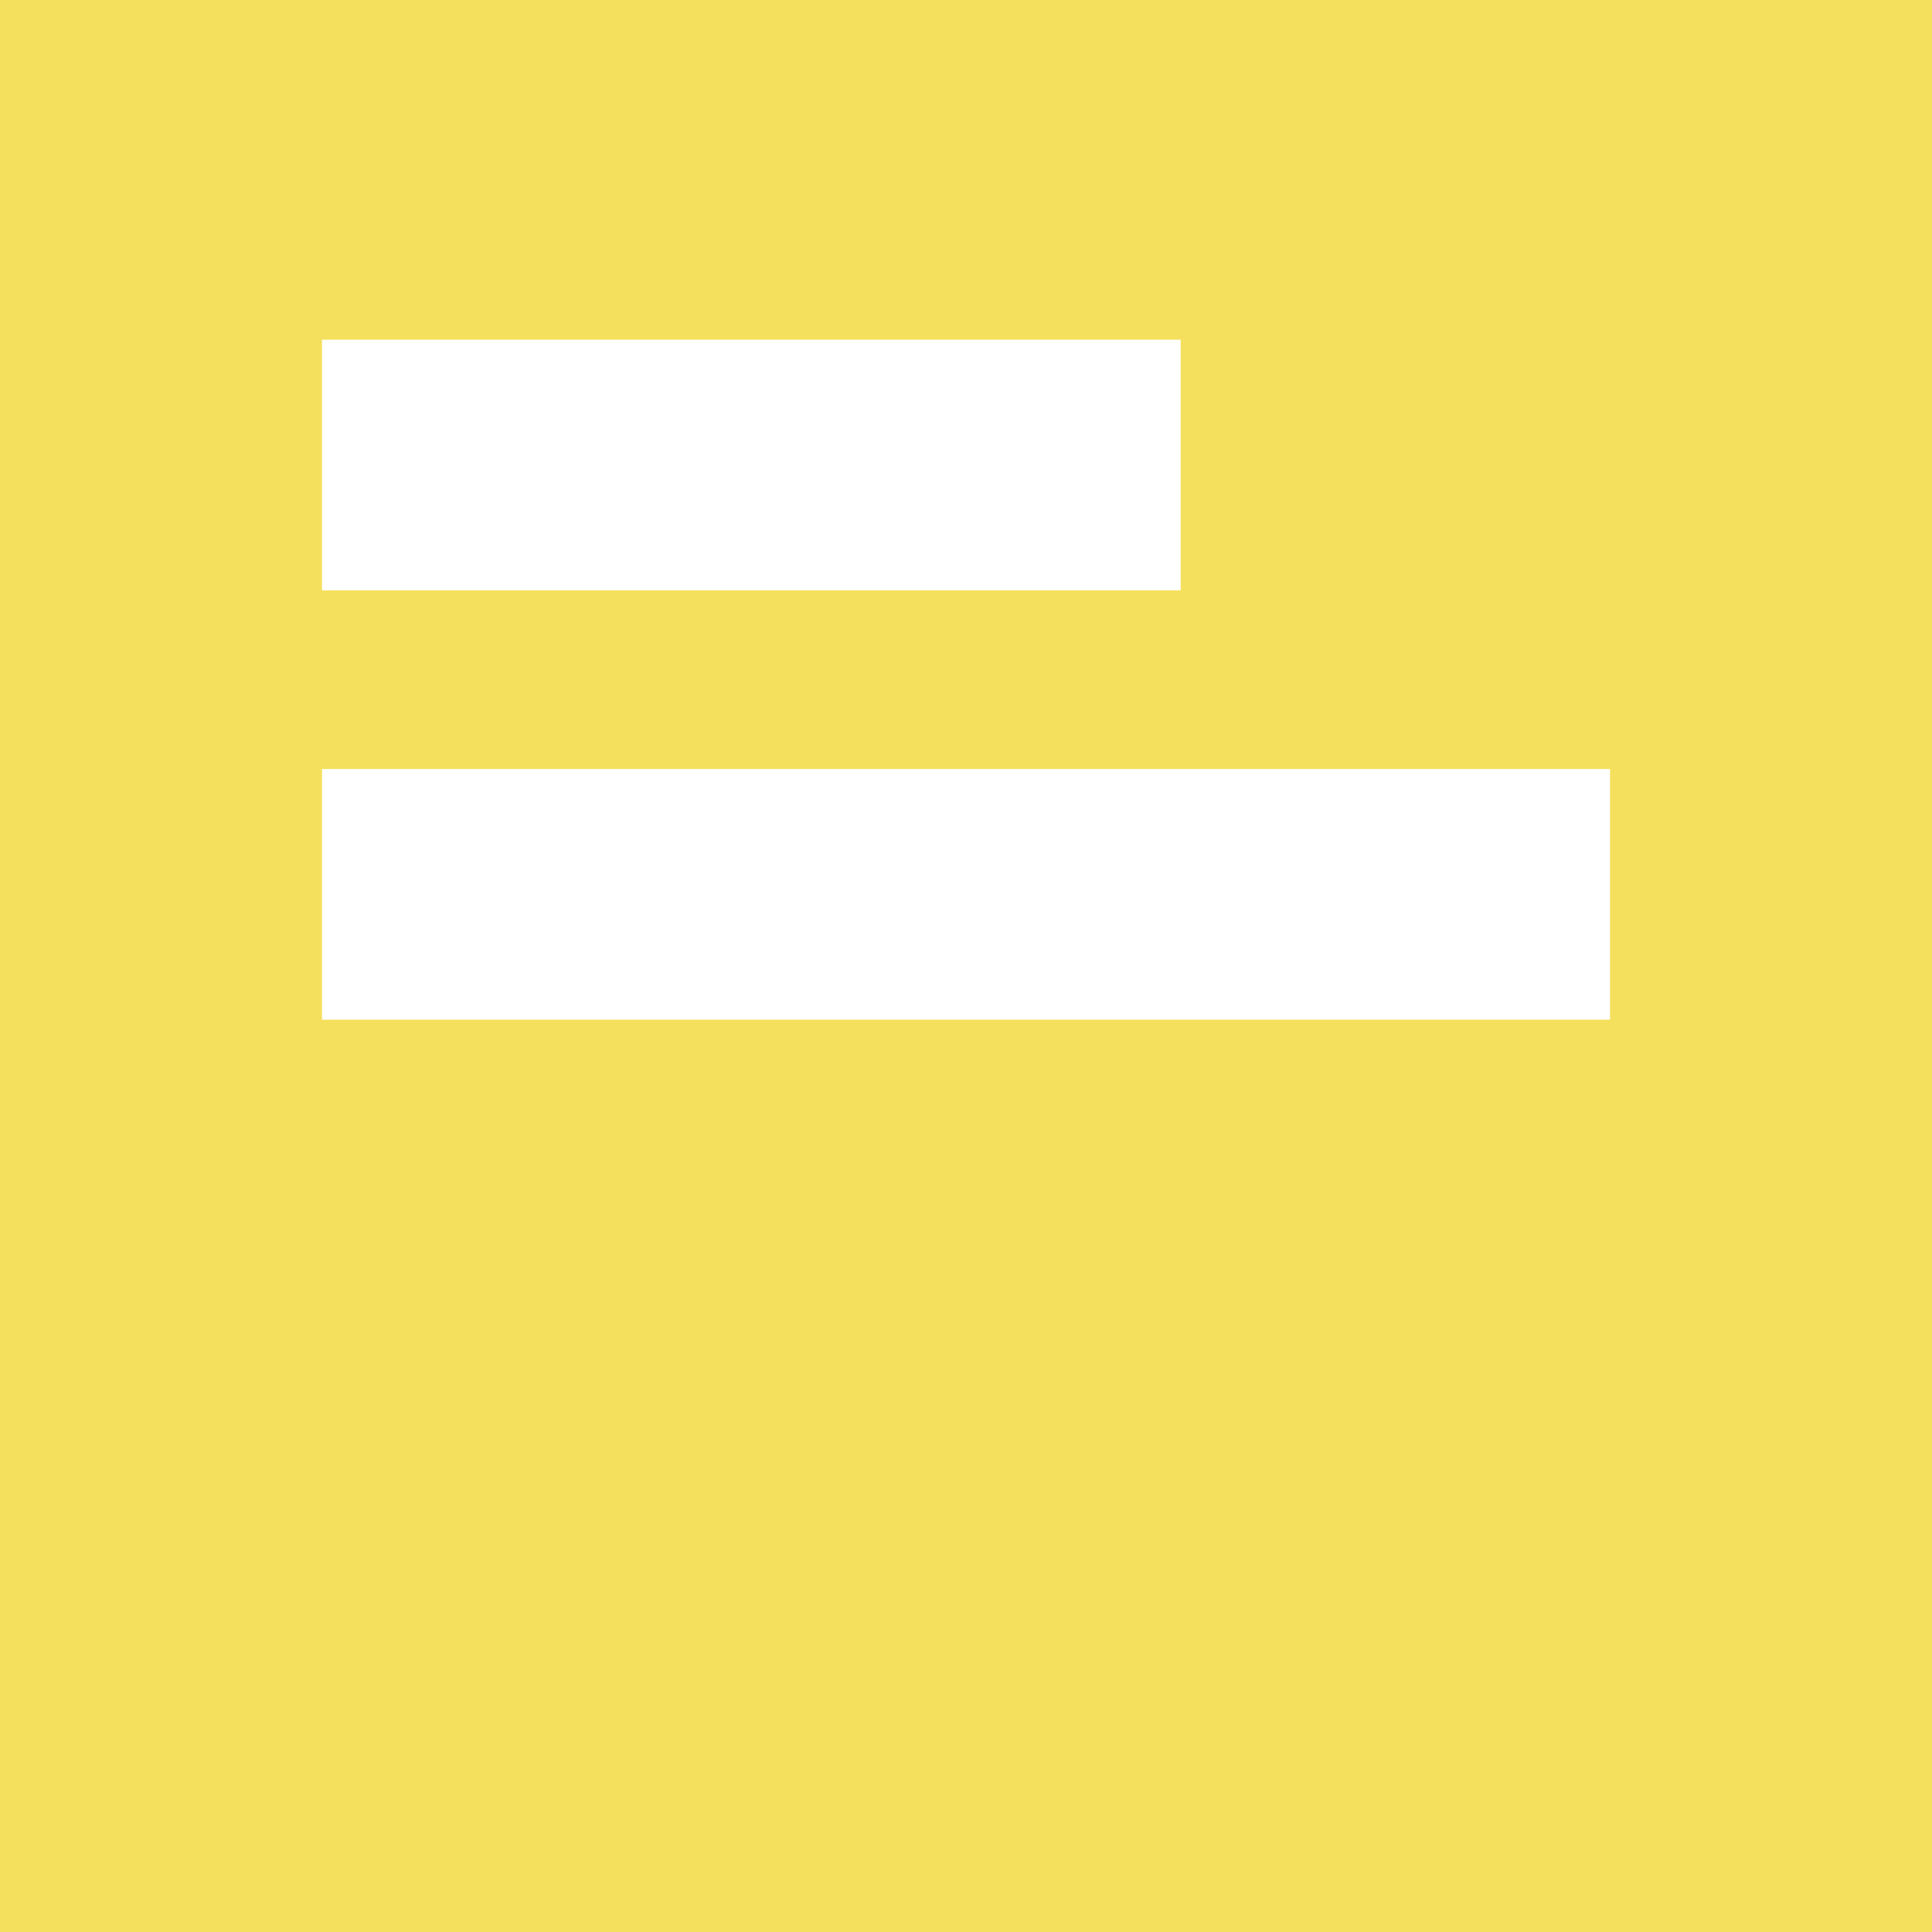 <svg width="256" height="256" viewBox="0 0 256 256" fill="none" xmlns="http://www.w3.org/2000/svg">
<rect x="0" y="0" width="256" height="256" fill="#333333" stroke="none"/>
<g clip-path="url(#clip0_14311_27791)">
<rect width="256" height="256" fill="white"/>
<path d="M256 0H0V256H256V0Z" fill="#F5E05D"/>
<path d="M156.445 45.013H42.667V78.222H156.445V45.013Z" fill="white"/>
<path d="M213.334 101.902H42.667V135.111H213.334V101.902Z" fill="white"/>
</g>
<defs>
<clipPath id="clip0_14311_27791">
<rect width="256" height="256" fill="white"/>
</clipPath>
</defs>
</svg>

